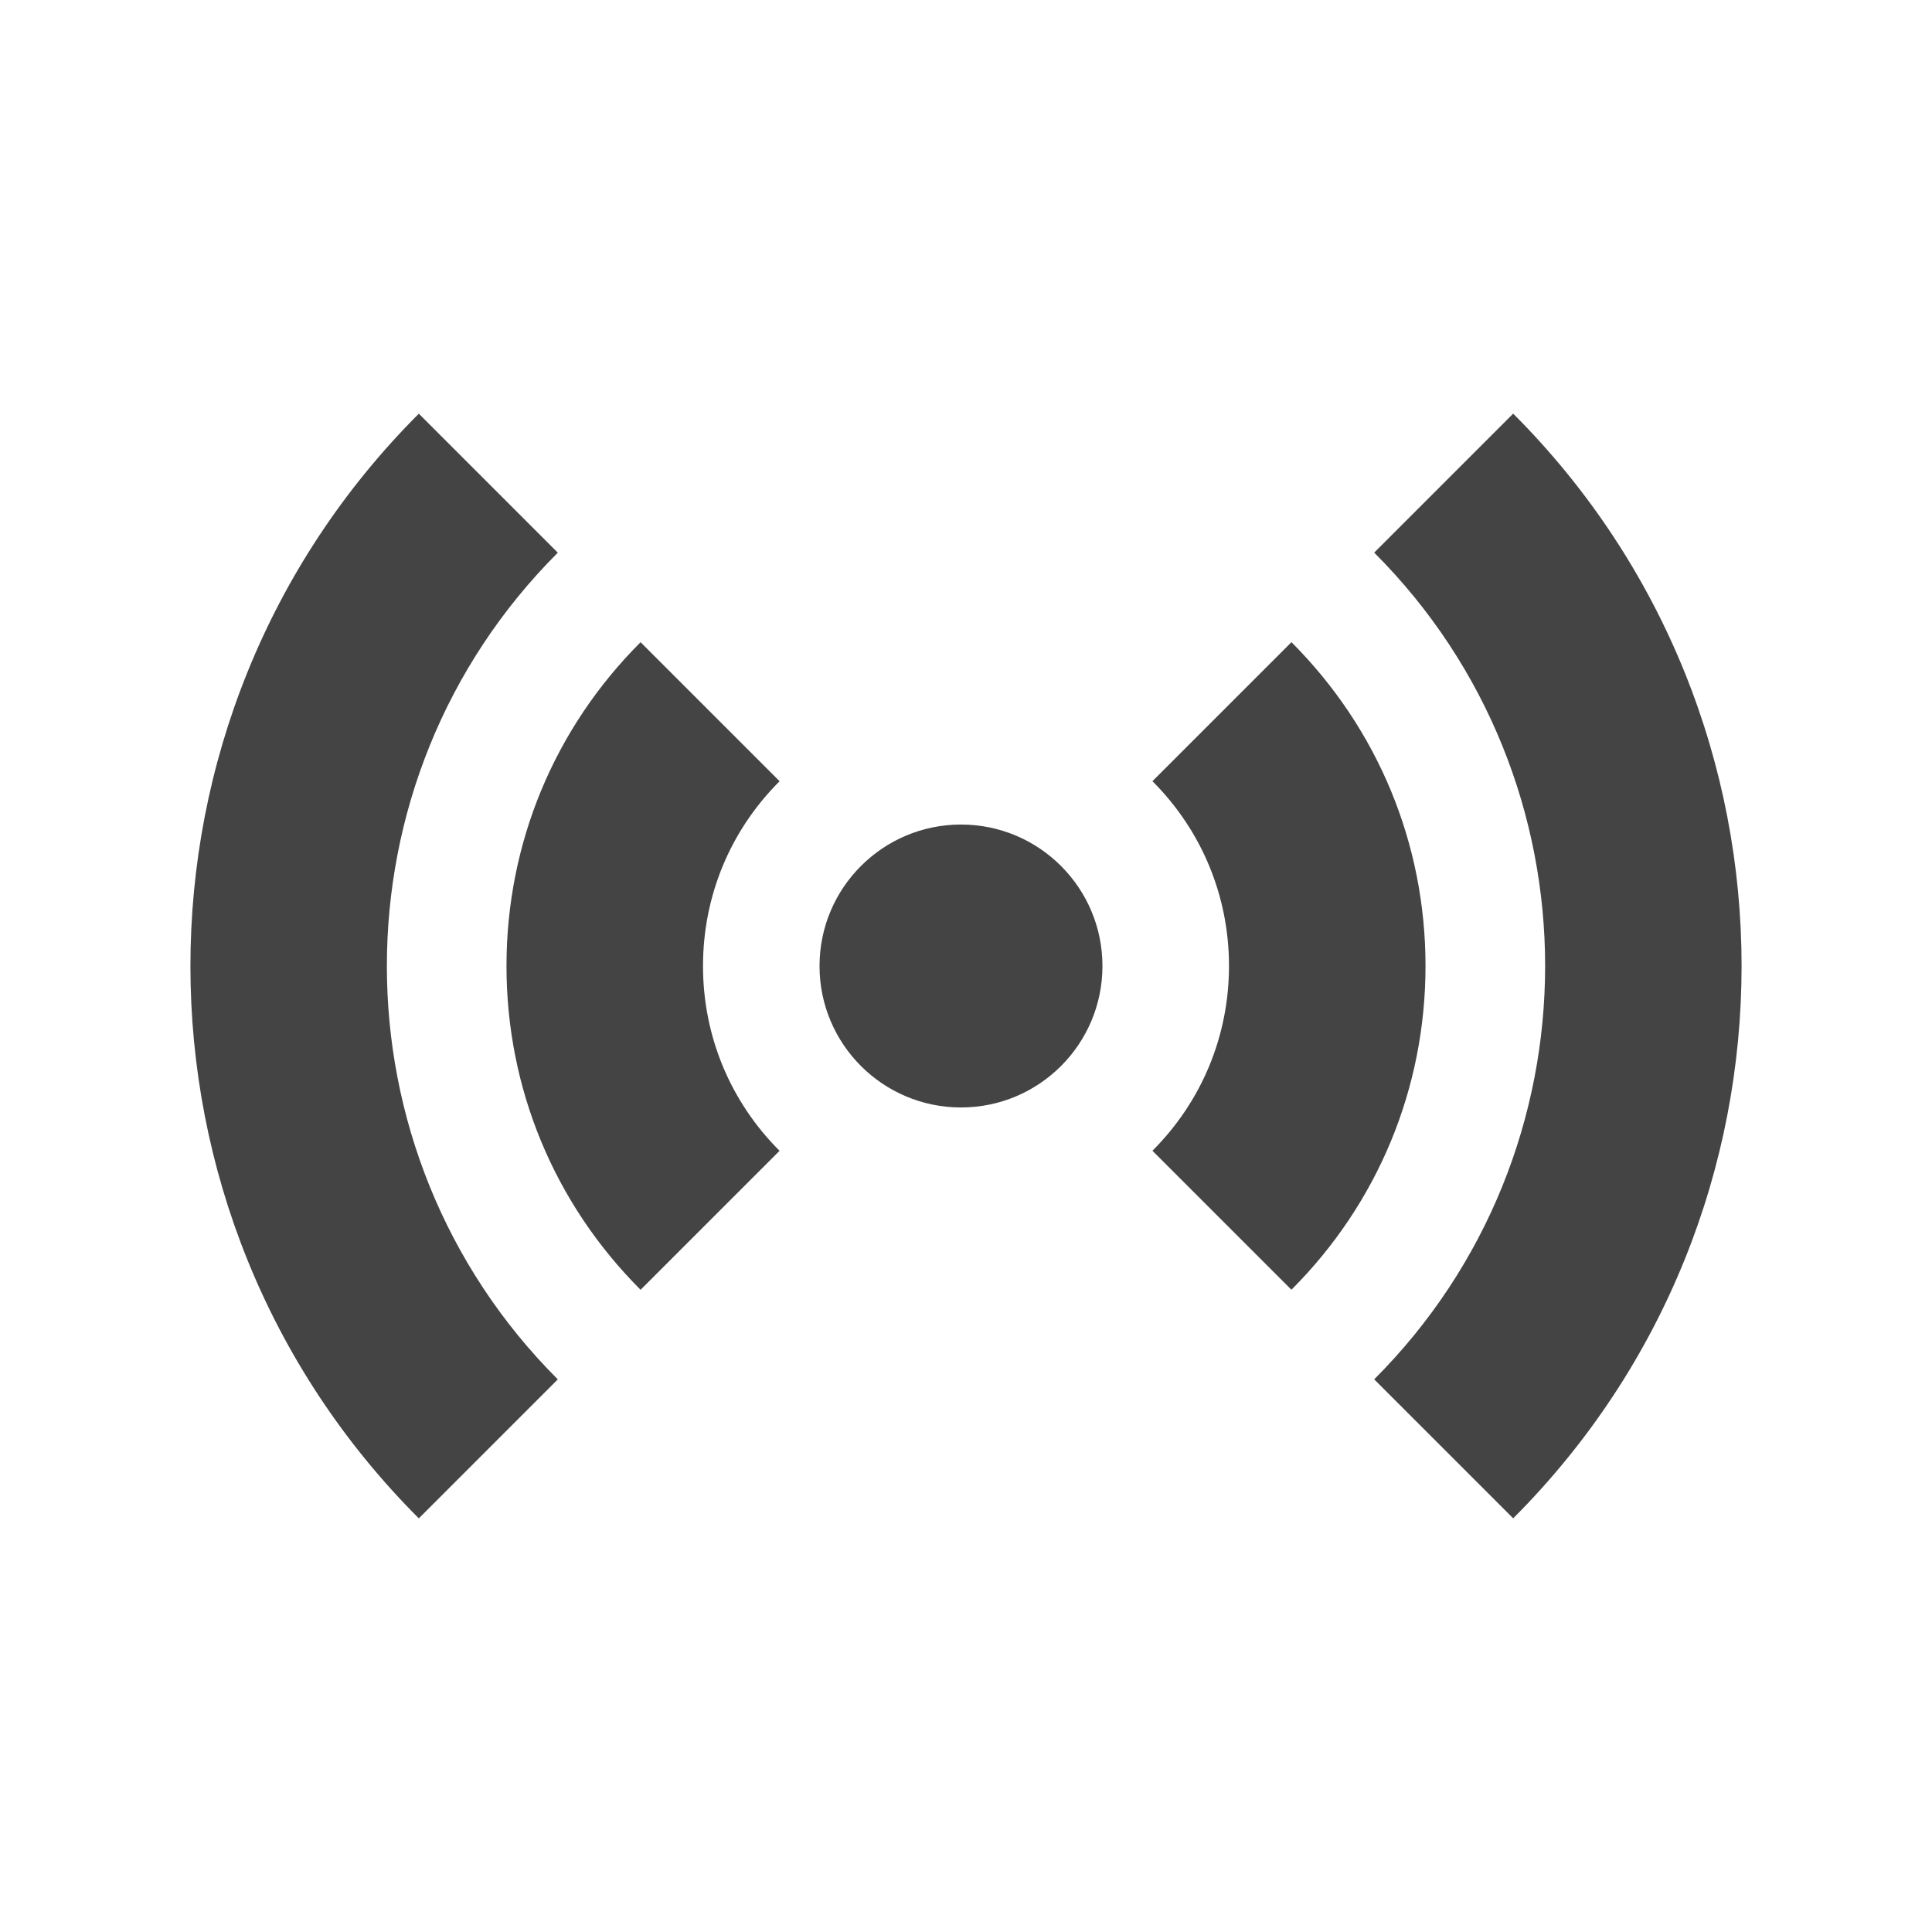 <?xml version="1.0" encoding="utf-8"?>
<!-- Generated by IcoMoon.io -->
<!DOCTYPE svg PUBLIC "-//W3C//DTD SVG 1.1//EN" "http://www.w3.org/Graphics/SVG/1.1/DTD/svg11.dtd">
<svg version="1.1" xmlns="http://www.w3.org/2000/svg" xmlns:xlink="http://www.w3.org/1999/xlink" width="32" height="32" viewBox="0 0 32 32">
<path fill="#444444" d="M21.39 10.637l-2.302 2.302c0.817 0.817 1.268 1.904 1.268 3.060s-0.45 2.243-1.268 3.061l2.302 2.302c1.432-1.432 2.221-3.337 2.221-5.363s-0.789-3.93-2.221-5.363z"></path>
<path fill="#444444" d="M25.063 6.851l-2.302 2.302c3.775 3.775 3.775 9.918 0 13.693l2.302 2.302c5.044-5.044 5.044-13.252 0-18.297z"></path>
<path fill="#444444" d="M12.912 12.939l-2.302-2.302c-1.433 1.432-2.221 3.337-2.221 5.363s0.789 3.93 2.221 5.363l2.302-2.302c-0.818-0.817-1.268-1.904-1.268-3.061s0.45-2.243 1.268-3.060z"></path>
<path fill="#444444" d="M9.239 9.154l-2.302-2.302c-5.044 5.045-5.044 13.253 0 18.297l2.302-2.302c-3.775-3.775-3.775-9.918 0-13.693z"></path>
<path fill="#444444" d="M18.26 16c0 1.294-1.049 2.343-2.343 2.343s-2.343-1.049-2.343-2.343c0-1.294 1.049-2.343 2.343-2.343s2.343 1.049 2.343 2.343z"></path>
</svg>
